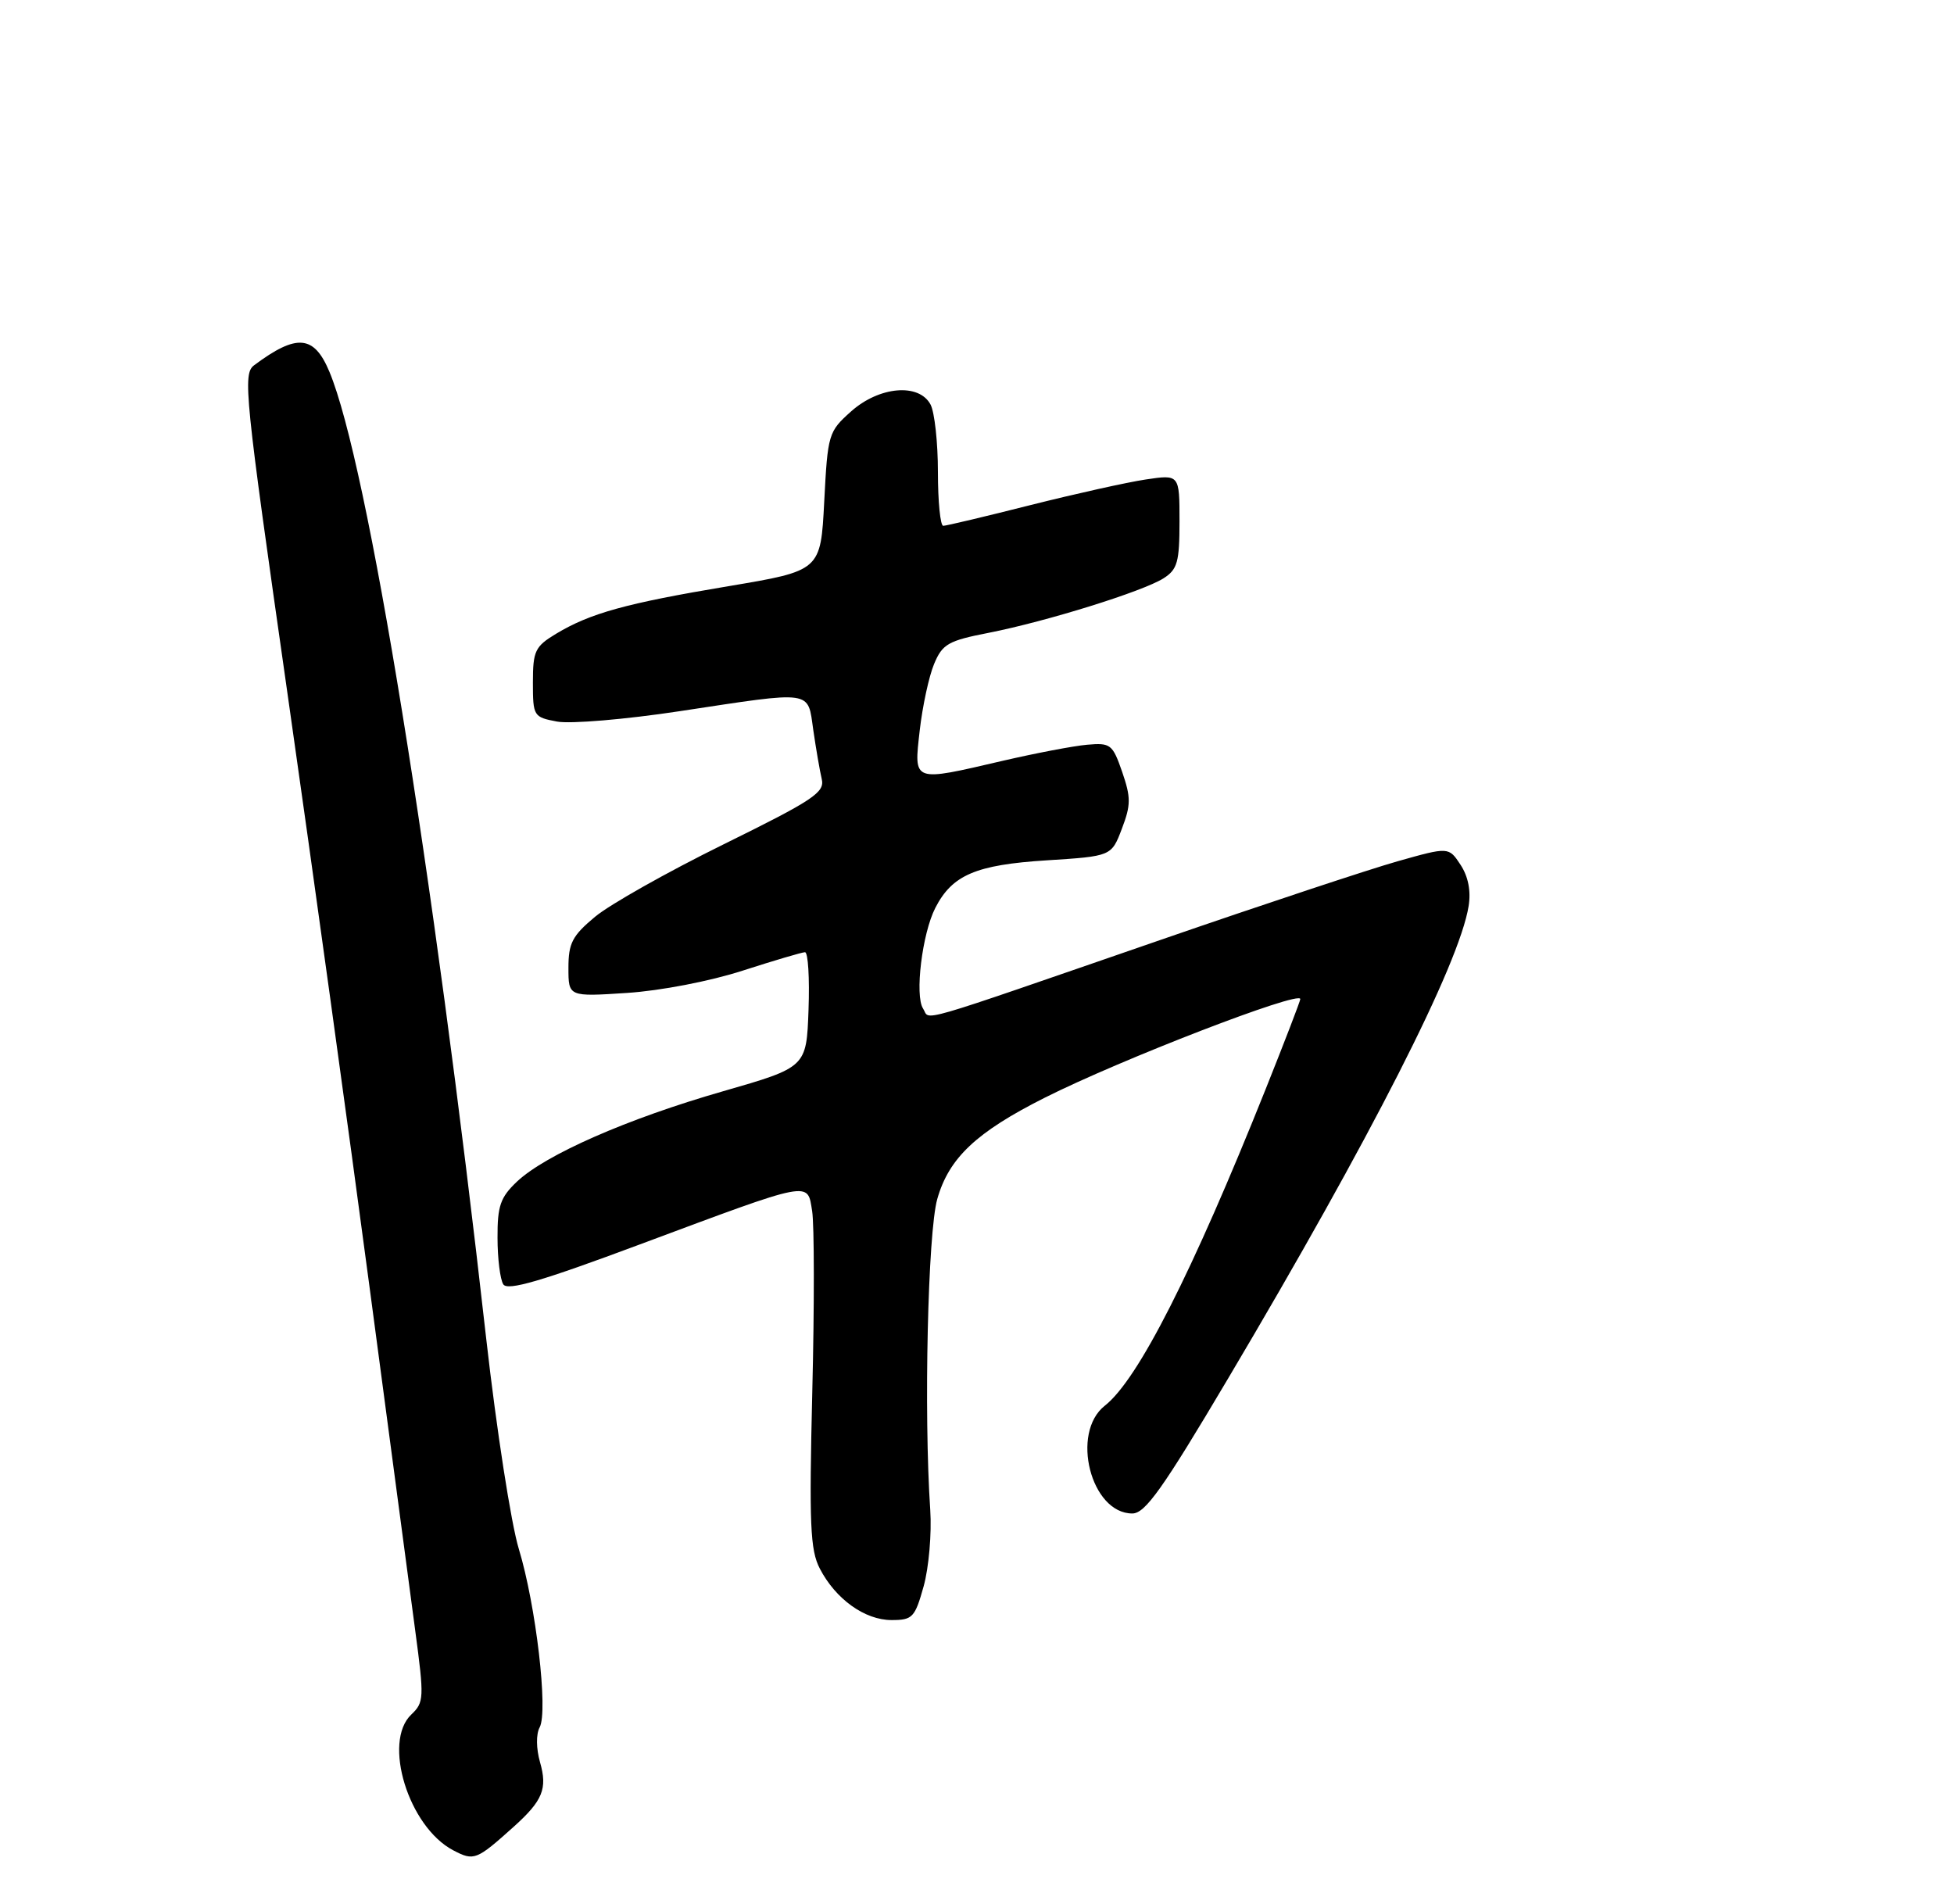 <?xml version="1.0" encoding="UTF-8" standalone="no"?>
<!DOCTYPE svg PUBLIC "-//W3C//DTD SVG 1.1//EN" "http://www.w3.org/Graphics/SVG/1.1/DTD/svg11.dtd" >
<svg xmlns="http://www.w3.org/2000/svg" xmlns:xlink="http://www.w3.org/1999/xlink" version="1.1" viewBox="0 0 275 268">
 <g >
 <path fill="currentColor"
d=" M 72.34 257.05 C 76.39 253.40 77.07 251.73 76.00 248.00 C 75.46 246.10 75.43 244.06 75.95 243.10 C 77.17 240.82 75.43 225.94 73.02 218.00 C 71.93 214.43 69.87 201.15 68.44 188.50 C 60.92 121.74 51.75 65.22 46.36 52.32 C 44.20 47.14 41.76 46.93 35.77 51.40 C 34.14 52.61 34.43 55.43 40.46 97.60 C 43.99 122.29 49.18 159.82 51.99 181.00 C 54.80 202.18 57.70 224.00 58.44 229.50 C 59.71 238.97 59.68 239.59 57.89 241.29 C 53.81 245.15 57.50 257.10 63.78 260.40 C 66.72 261.94 67.04 261.81 72.34 257.05 Z  M 129.99 223.25 C 130.72 220.64 131.14 215.80 130.92 212.50 C 130.00 198.88 130.58 173.41 131.91 168.74 C 133.55 162.96 137.41 159.33 147.03 154.49 C 157.71 149.11 183.00 139.35 183.00 140.60 C 183.00 140.87 180.80 146.58 178.12 153.29 C 167.74 179.24 160.16 194.16 155.49 197.83 C 150.63 201.65 153.53 213.00 159.36 213.00 C 161.17 213.00 163.62 209.56 172.84 194.00 C 192.95 160.10 205.36 135.72 206.69 127.52 C 207.03 125.40 206.64 123.37 205.56 121.72 C 203.89 119.18 203.89 119.18 196.70 121.21 C 192.74 122.33 177.80 127.28 163.50 132.22 C 127.70 144.58 131.01 143.62 129.91 141.94 C 128.72 140.12 129.78 131.38 131.64 127.76 C 134.01 123.14 137.34 121.71 147.30 121.08 C 156.42 120.50 156.42 120.50 157.89 116.63 C 159.17 113.27 159.17 112.24 157.93 108.63 C 156.58 104.74 156.30 104.52 153.00 104.81 C 151.07 104.98 145.75 106.00 141.17 107.06 C 128.32 110.05 128.61 110.16 129.44 102.79 C 129.83 99.38 130.74 95.17 131.46 93.45 C 132.63 90.64 133.44 90.17 139.14 89.06 C 147.32 87.45 160.85 83.23 163.75 81.39 C 165.71 80.14 166.00 79.11 166.00 73.36 C 166.00 66.77 166.00 66.77 161.25 67.48 C 158.64 67.87 151.32 69.50 145.00 71.09 C 138.68 72.69 133.16 74.00 132.75 74.00 C 132.34 74.00 132.00 70.60 132.00 66.43 C 132.00 62.27 131.53 58.00 130.96 56.93 C 129.33 53.88 123.73 54.37 119.77 57.91 C 116.59 60.75 116.49 61.09 116.00 70.57 C 115.50 80.32 115.50 80.32 102.50 82.50 C 88.08 84.91 83.07 86.30 78.25 89.20 C 75.30 90.98 75.00 91.61 75.00 96.04 C 75.00 100.79 75.09 100.93 78.40 101.55 C 80.28 101.90 88.01 101.25 95.65 100.09 C 114.67 97.21 113.64 97.07 114.46 102.75 C 114.84 105.36 115.37 108.46 115.65 109.64 C 116.10 111.52 114.50 112.59 101.83 118.83 C 93.95 122.71 85.81 127.30 83.75 129.02 C 80.54 131.69 80.00 132.74 80.00 136.21 C 80.00 140.28 80.00 140.28 88.25 139.74 C 92.98 139.43 99.92 138.09 104.50 136.61 C 108.90 135.19 112.86 134.02 113.29 134.01 C 113.73 134.01 113.95 137.65 113.79 142.10 C 113.50 150.20 113.50 150.20 101.72 153.59 C 88.30 157.44 76.78 162.50 72.75 166.30 C 70.42 168.51 70.00 169.71 70.02 174.20 C 70.02 177.12 70.39 180.06 70.83 180.75 C 71.43 181.70 76.16 180.32 90.06 175.13 C 114.48 166.03 113.61 166.19 114.30 170.45 C 114.60 172.33 114.62 183.73 114.32 195.79 C 113.87 214.53 114.02 218.15 115.38 220.76 C 117.60 225.05 121.71 228.00 125.47 228.00 C 128.43 228.00 128.76 227.65 129.99 223.25 Z "/>
</g>
</svg>